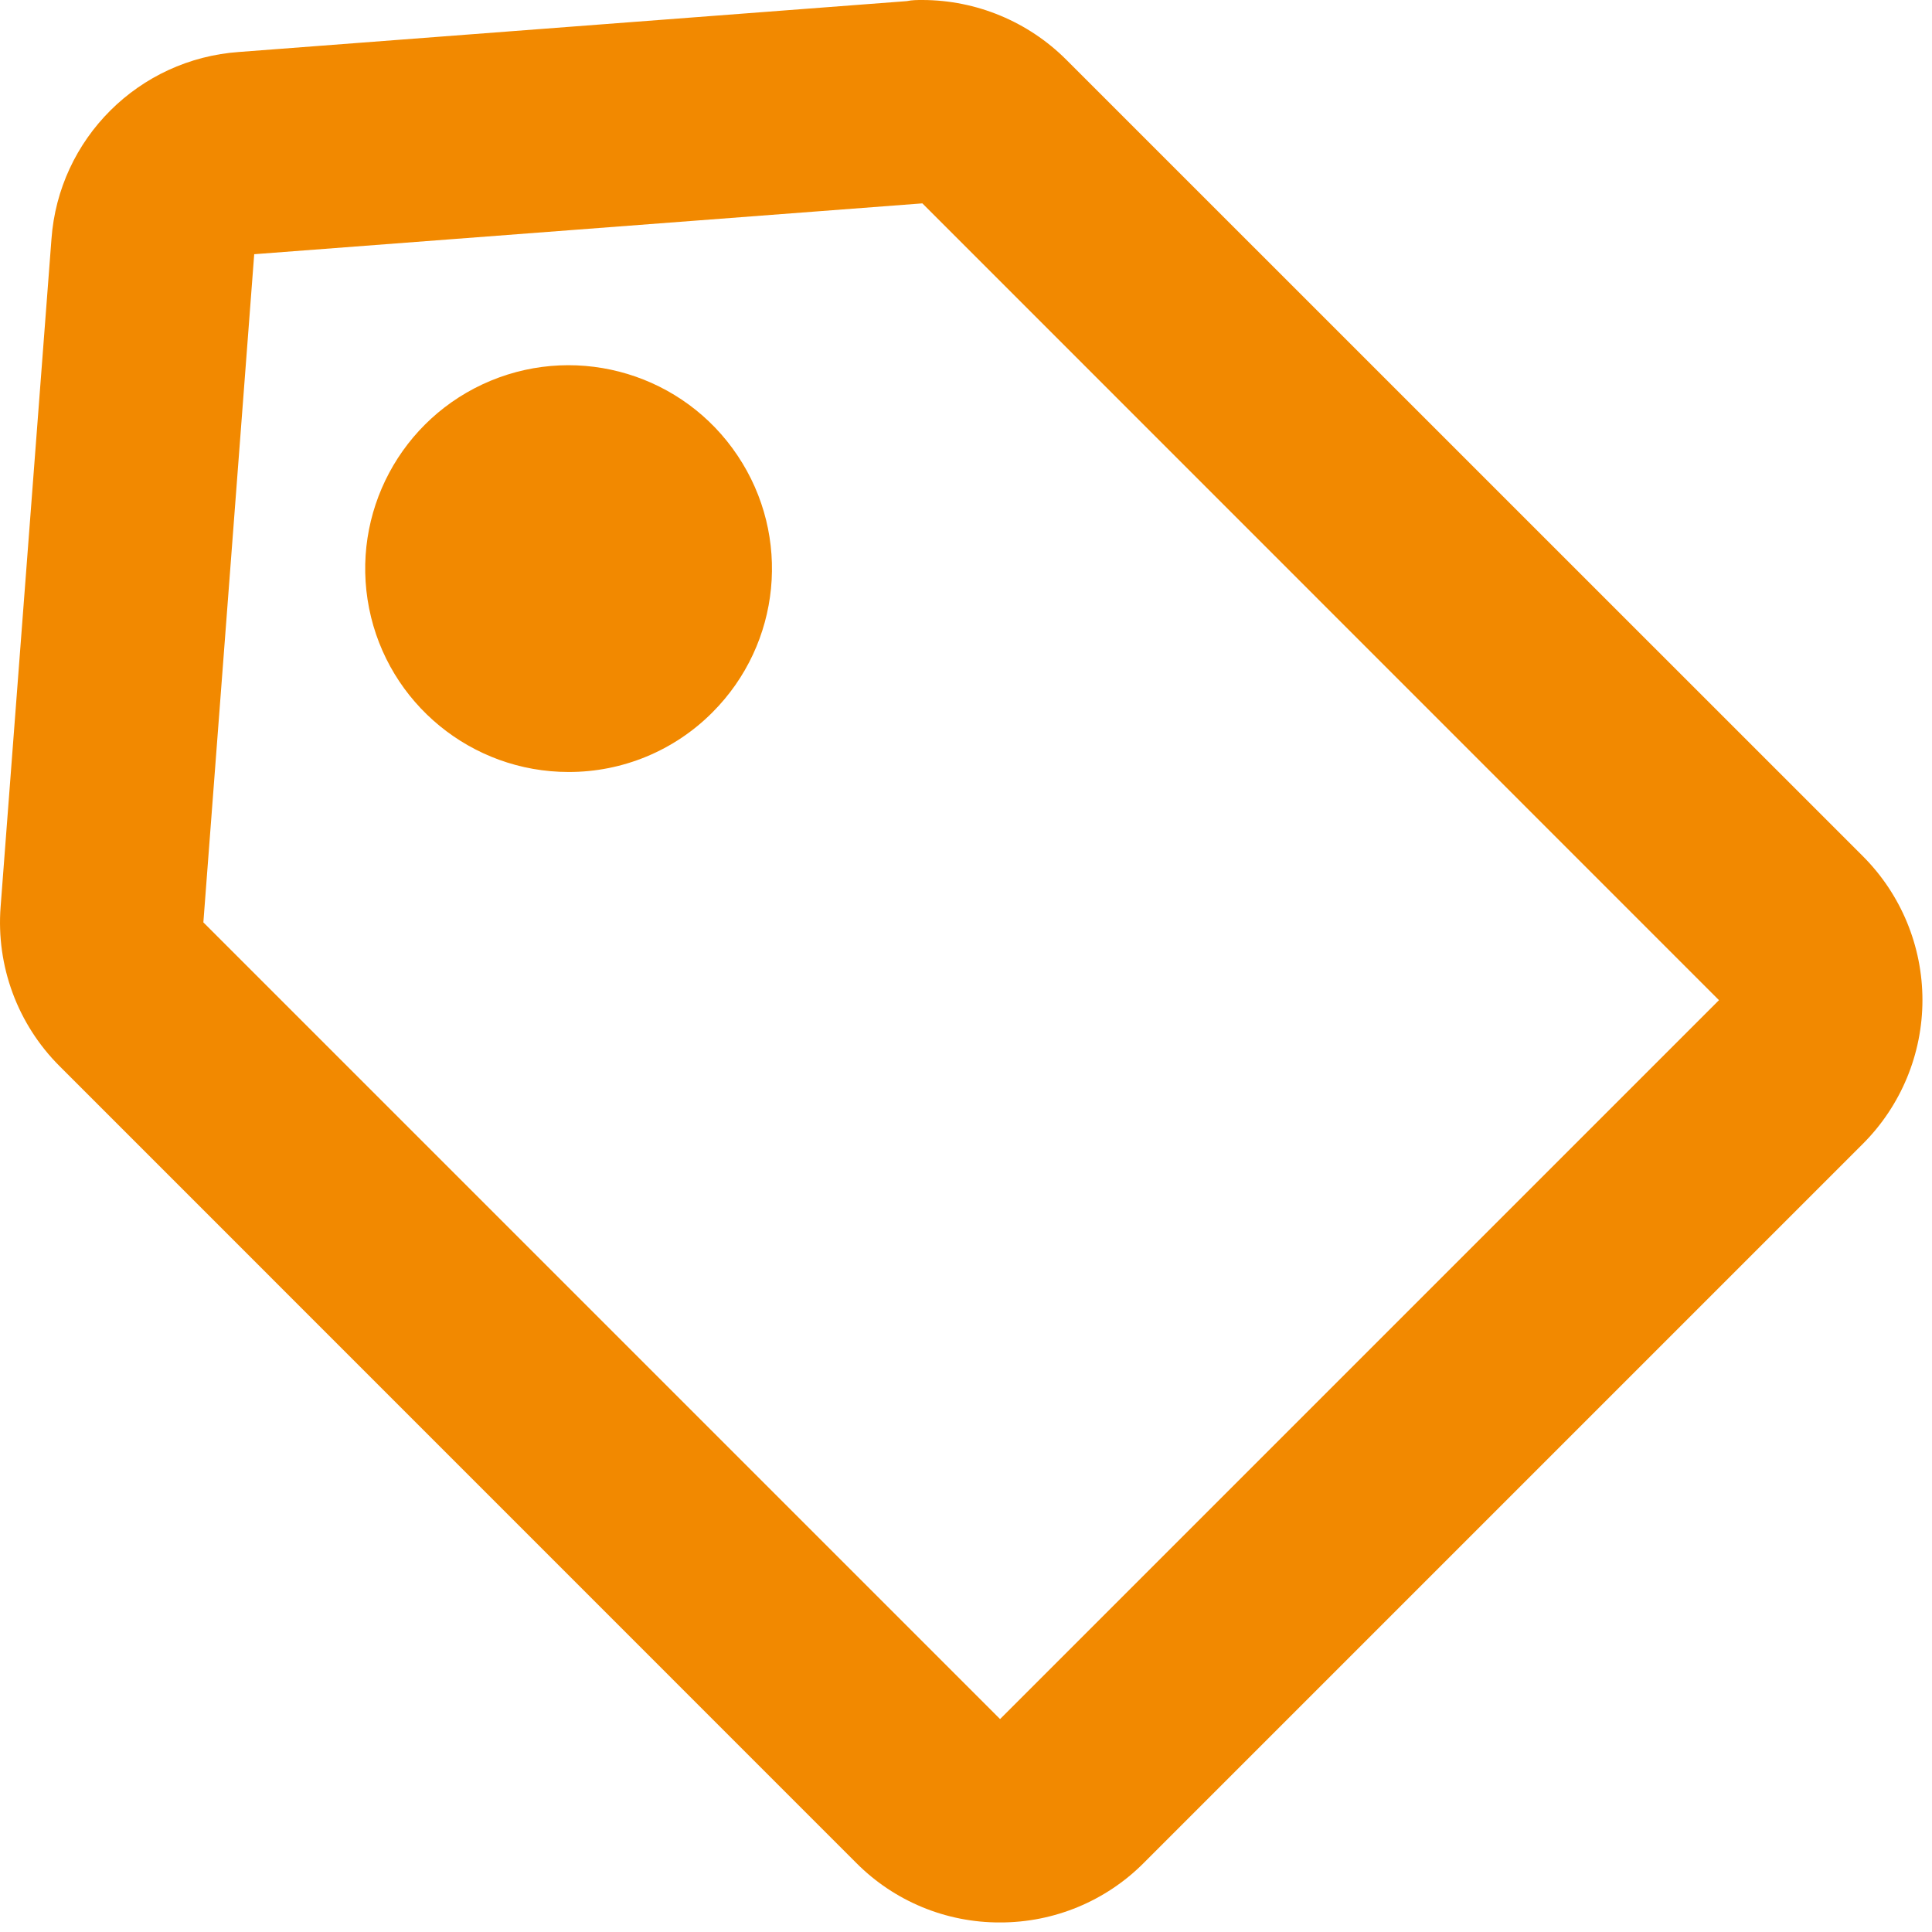 <svg width="19" height="19" viewBox="0 0 19 19" fill="none" xmlns="http://www.w3.org/2000/svg">
<path d="M9.835 18.906C9.304 18.908 8.794 18.697 8.42 18.32L0.586 10.485C0.173 10.073 -0.039 9.5 0.006 8.918L0.506 2.352C0.577 1.364 1.364 0.58 2.352 0.511L8.918 0.011C8.969 0 9.021 0 9.072 0C9.602 0.001 10.11 0.212 10.485 0.586L18.32 8.42C18.695 8.795 18.906 9.304 18.906 9.835C18.906 10.365 18.695 10.874 18.32 11.249L11.249 18.32C10.875 18.696 10.366 18.907 9.835 18.906ZM9.071 2L2.5 2.5L2 9.071L9.835 16.906L16.905 9.836L9.071 2ZM5.592 7.592C4.638 7.592 3.816 6.918 3.63 5.983C3.444 5.047 3.944 4.11 4.826 3.744C5.707 3.379 6.724 3.687 7.254 4.481C7.785 5.274 7.681 6.331 7.006 7.006C6.632 7.382 6.123 7.593 5.592 7.592Z" fill="#F28900"/>
</svg>

